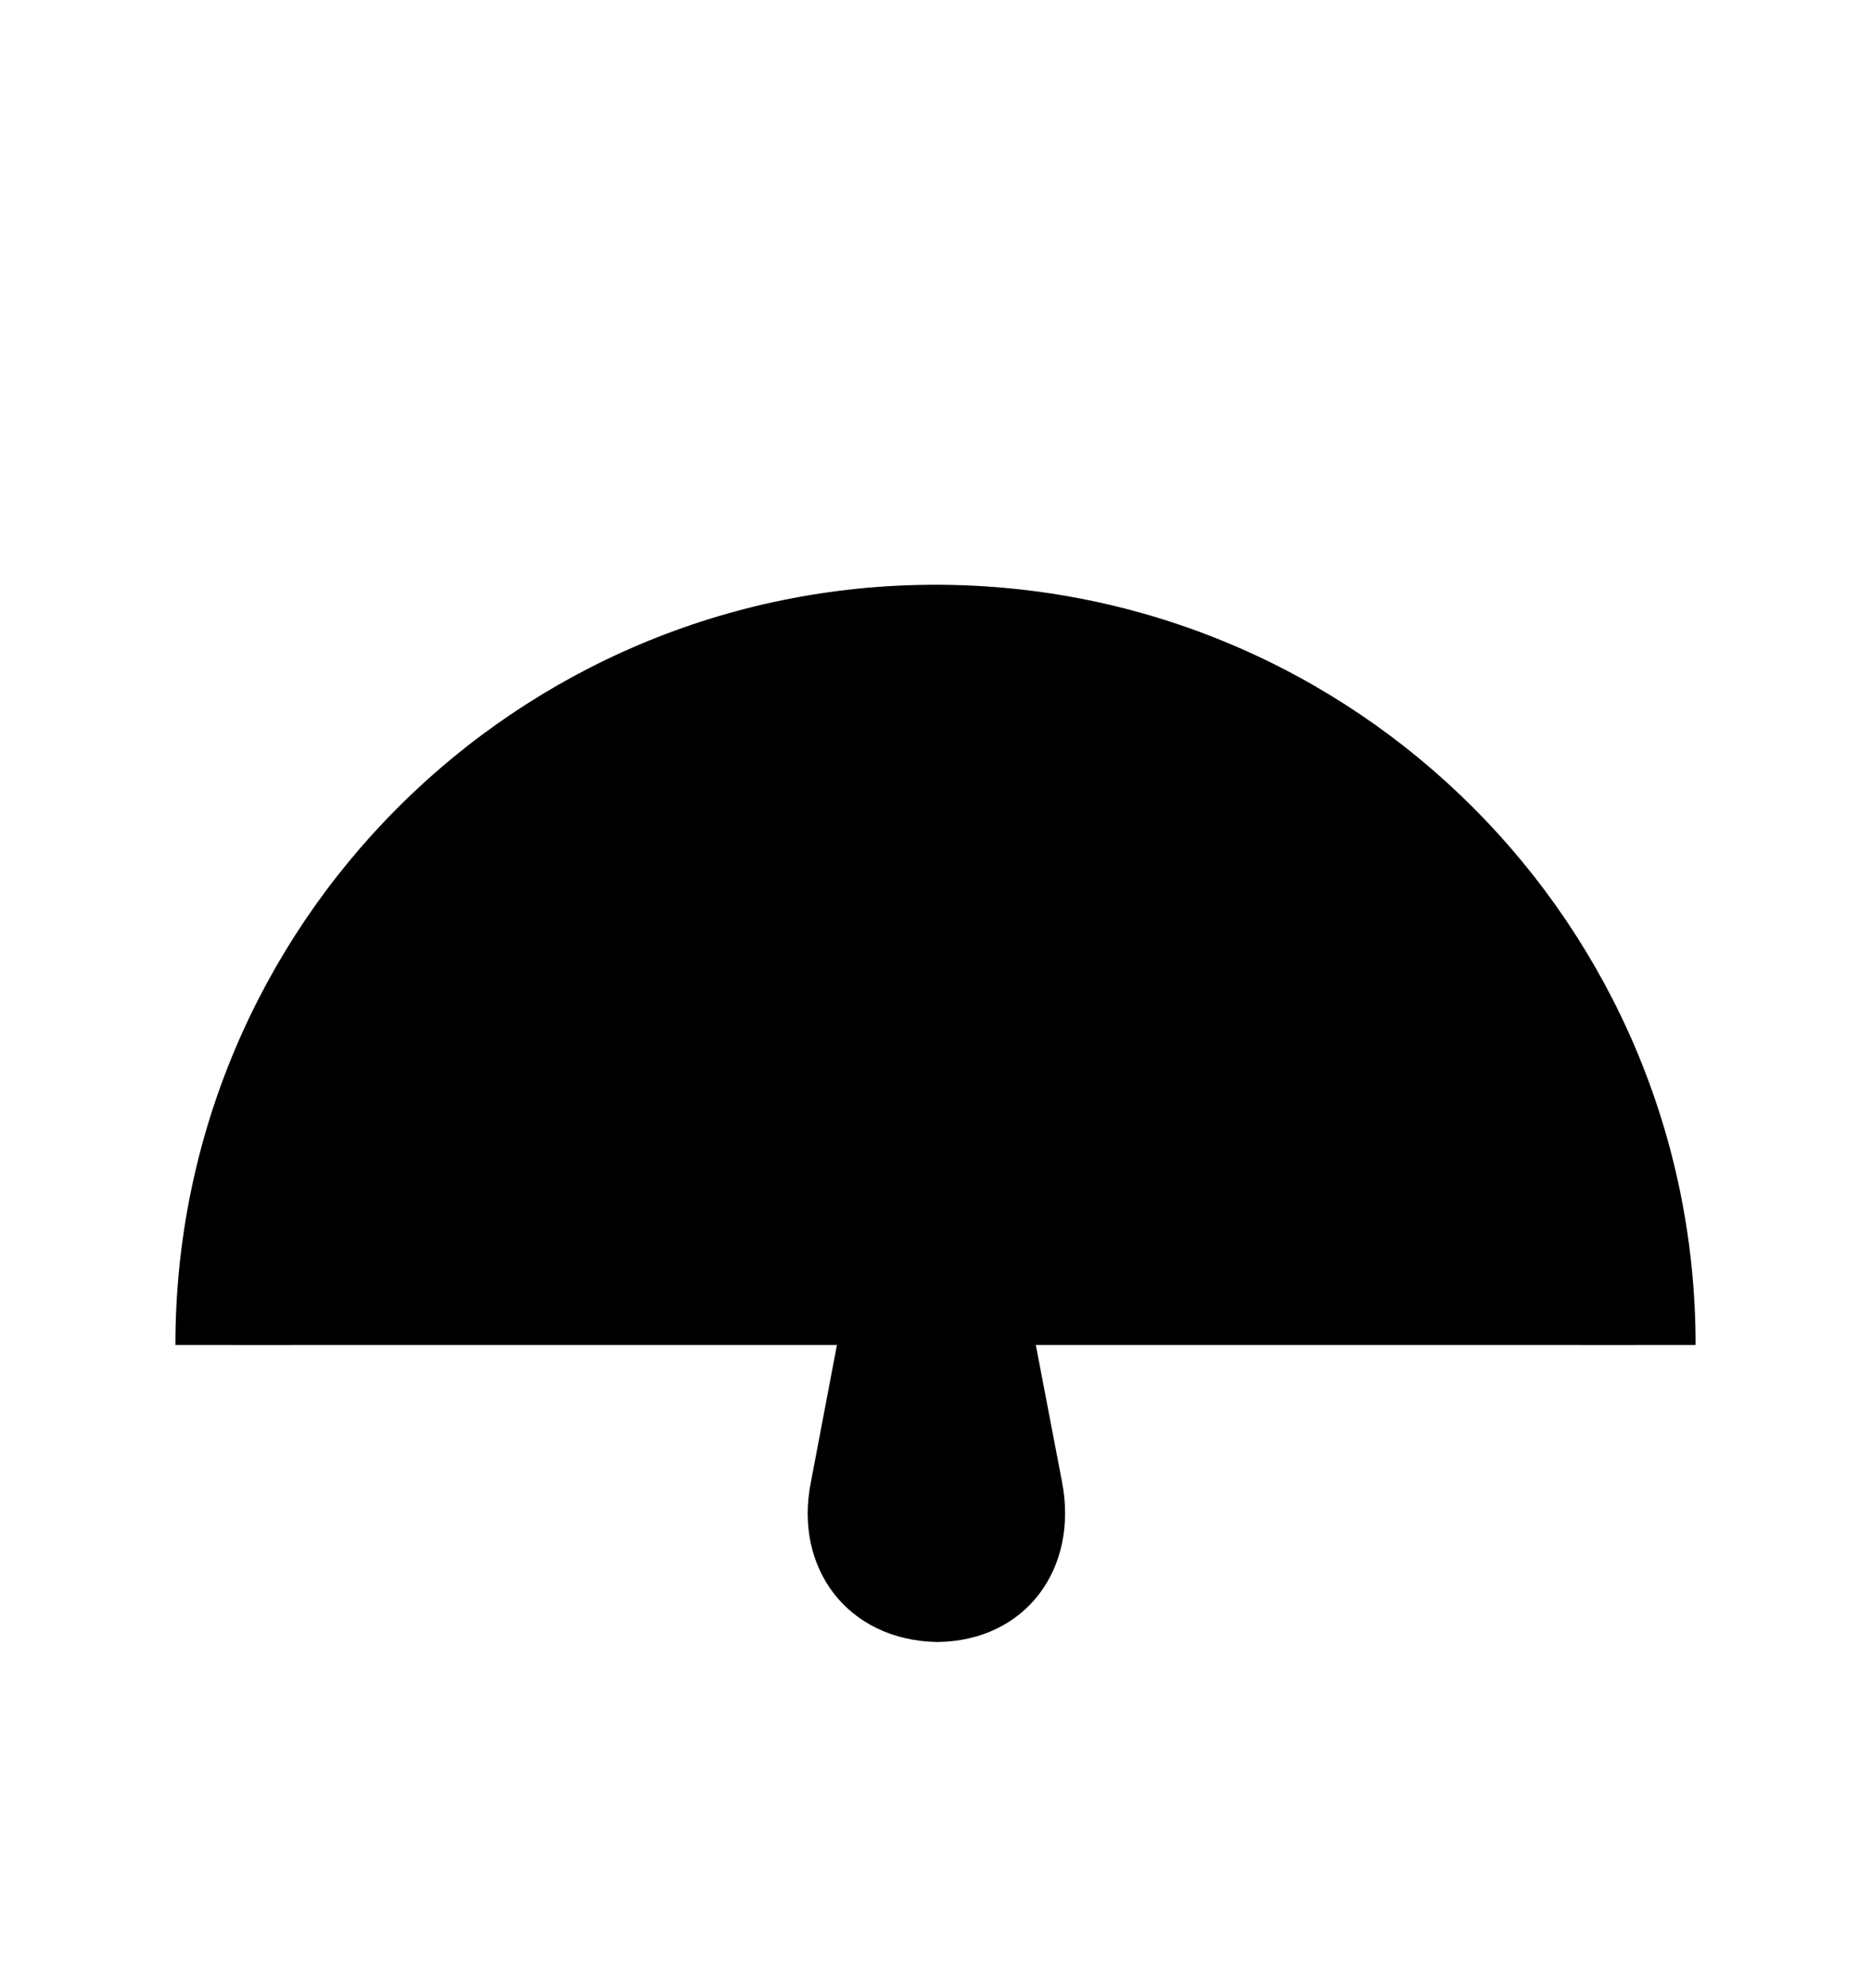 
<svg width="16" height="17" viewBox="0 0 16 17" fill="none">
	<path opacity="0.2" fill-rule="evenodd" clip-rule="evenodd" d="M2 11.5H14C14 8.186 11.314 5.5 8 5.5C4.686 5.5 2 8.186 2 11.5Z" fill="${color}"/>
	<path d="M6.935 12.67C6.785 13.41 7.252 14.027 8.015 14.04C8.773 14.032 9.227 13.41 9.081 12.666L8.38 9.004C8.283 8.519 7.728 8.519 7.631 9.004L6.935 12.67Z" fill="${color}"/>
	<path fill-rule="evenodd" clip-rule="evenodd" d="M2.5 11.5C2.5 8.462 4.962 6 8 6C11.038 6 13.5 8.462 13.5 11.5H14.5C14.5 7.91 11.59 5 8 5C4.41 5 1.5 7.91 1.5 11.5H2.5Z" fill="${color}"/>
</svg>